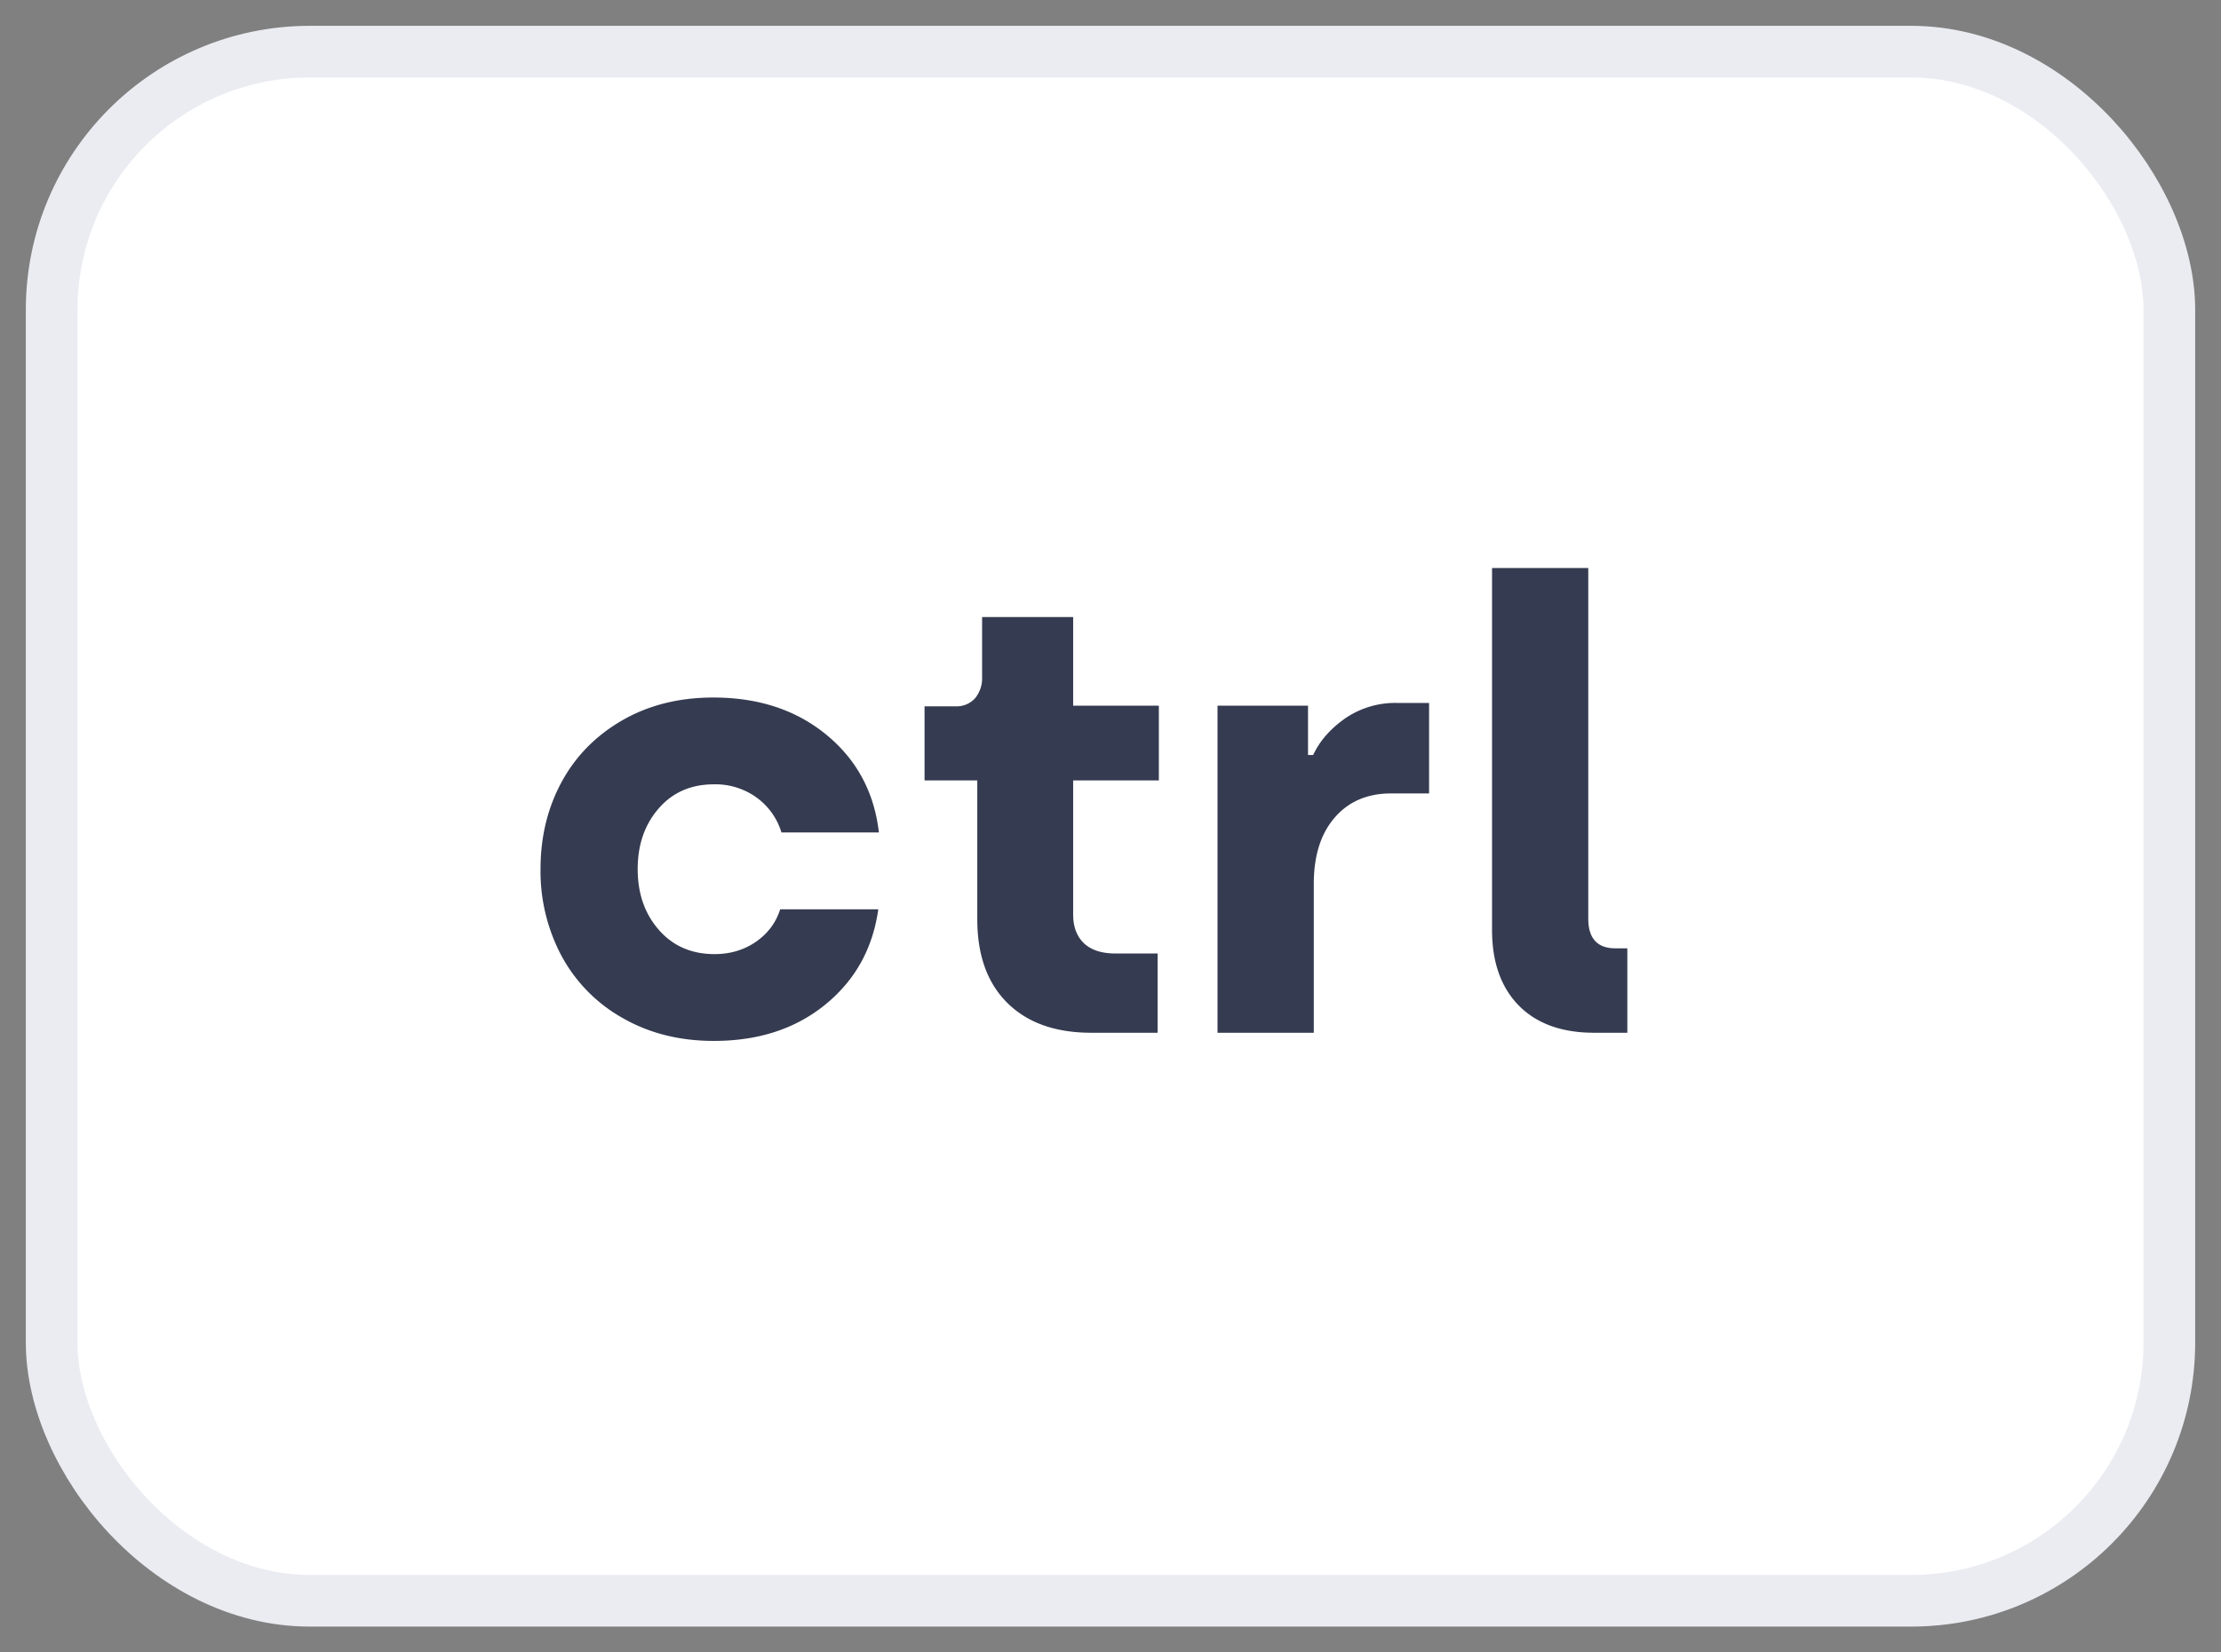 <svg xmlns="http://www.w3.org/2000/svg" width="43" height="32" viewBox="0 0 43 32">
    <rect x="0" y="0" width="43" height="32" fill="#808080" stroke="none"/>
    <g fill="none" fill-rule="evenodd" transform="translate(1 1)">
        <rect width="41" height="30" fill="#FFF" stroke="#EBECF2" rx="5"/>
        <path fill="#353B50" fill-rule="nonzero" d="M9.465 15.83c0-.621.136-1.183.407-1.684.272-.502.663-.9 1.175-1.196.512-.295 1.1-.442 1.764-.442.875 0 1.605.241 2.191.723.586.483.924 1.113 1.014 1.89h-1.887a1.293 1.293 0 0 0-.478-.674 1.356 1.356 0 0 0-.829-.258c-.445 0-.802.157-1.072.47-.27.312-.404.702-.404 1.171 0 .473.136.865.41 1.178.273.312.633.469 1.078.469.305 0 .572-.08.803-.24.23-.16.386-.37.468-.628h1.899c-.106.758-.446 1.372-1.023 1.843-.576.47-1.295.706-2.159.706-.664 0-1.254-.148-1.77-.445a3.022 3.022 0 0 1-1.18-1.201 3.488 3.488 0 0 1-.407-1.682zm7.435-1.717v-1.435h.598a.477.477 0 0 0 .38-.156.608.608 0 0 0 .136-.413v-1.16h1.763v1.717h1.659v1.447h-1.659v2.596c0 .238.07.424.208.557.139.132.343.199.613.199h.814V19H20.13c-.695 0-1.237-.192-1.626-.577-.389-.385-.583-.925-.583-1.62v-2.69H16.9zM22.572 19v-6.334h1.752v.955h.1c.125-.27.33-.505.615-.706a1.713 1.713 0 0 1 1.014-.302h.615v1.752h-.732c-.461 0-.827.156-1.096.469-.27.312-.404.74-.404 1.283V19h-1.864zm5.315-1.992V10h1.863v6.791c0 .383.176.574.527.574h.229V19h-.639c-.629 0-1.116-.176-1.462-.527-.345-.352-.518-.84-.518-1.465z"/>
    </g>
</svg>
